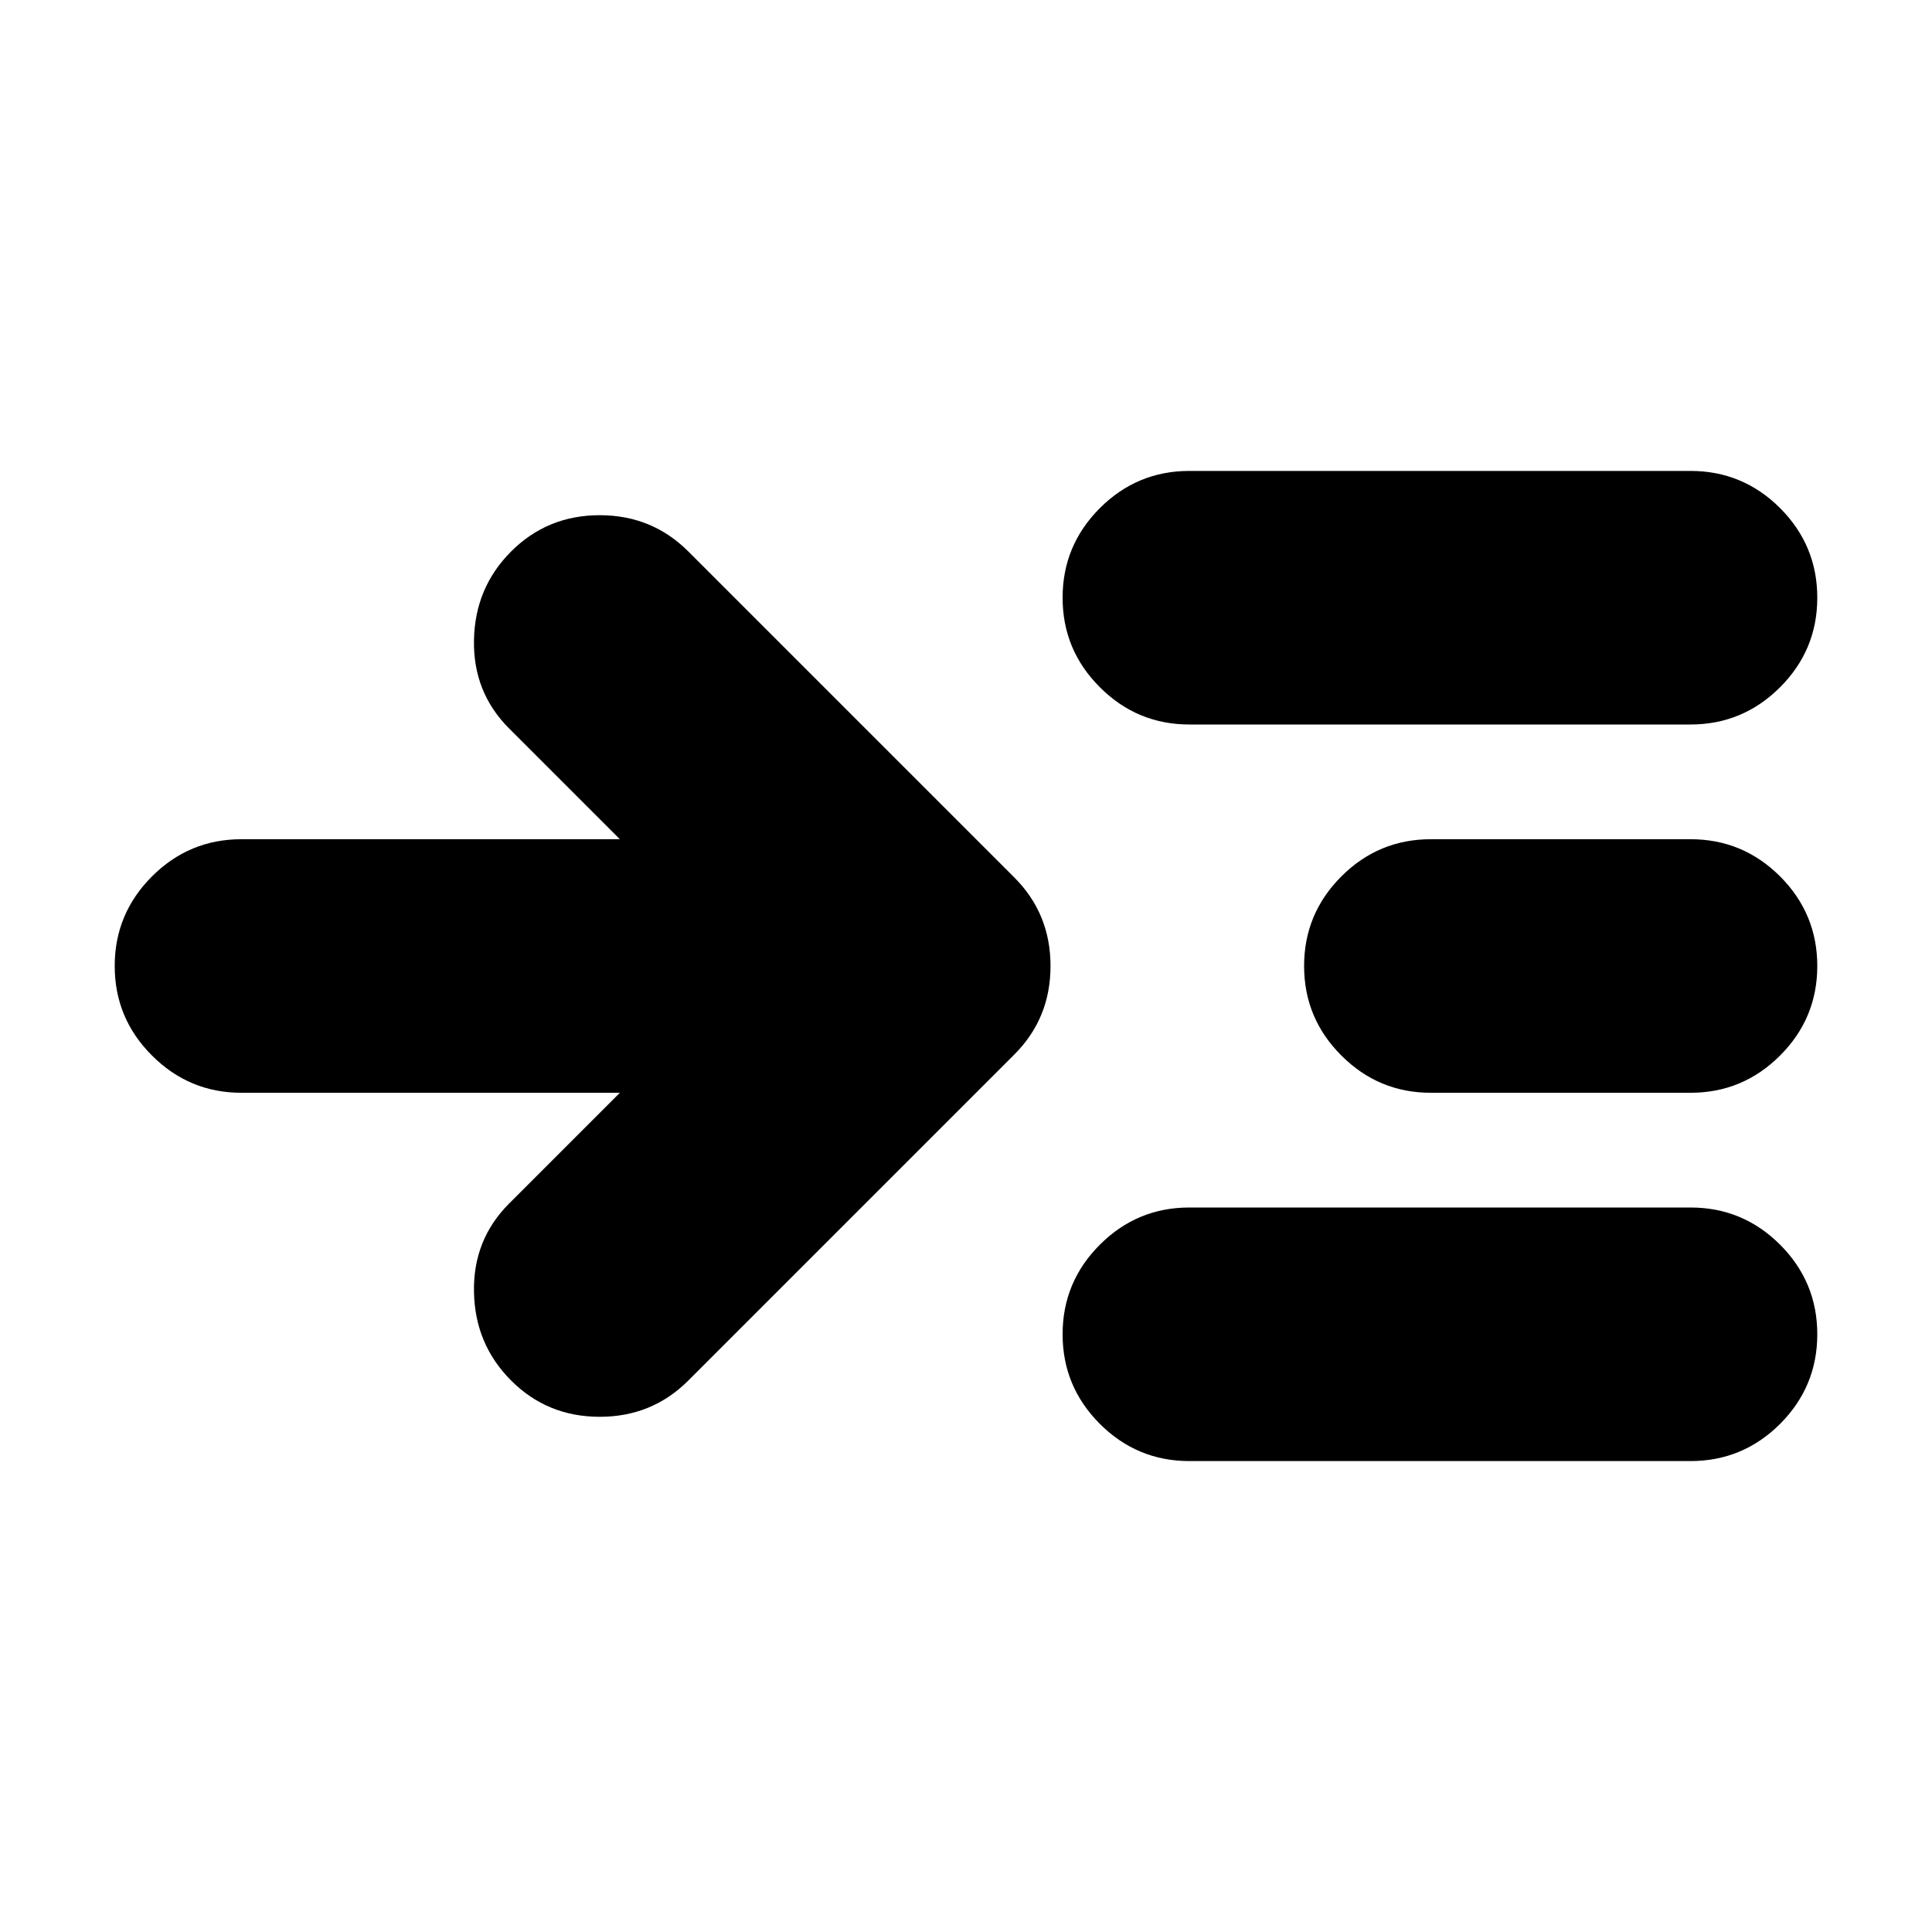 <svg xmlns="http://www.w3.org/2000/svg" height="24" width="24"><path d="M7.7 13.575H3Q2.35 13.575 1.888 13.112Q1.425 12.65 1.425 12Q1.425 11.35 1.888 10.887Q2.35 10.425 3 10.425H7.7L6.325 9.05Q5.875 8.6 5.888 7.95Q5.9 7.3 6.35 6.85Q6.8 6.4 7.45 6.4Q8.1 6.4 8.55 6.85L12.6 10.9Q13.05 11.35 13.05 12Q13.05 12.65 12.6 13.1L8.55 17.15Q8.1 17.6 7.45 17.6Q6.8 17.6 6.35 17.15Q5.9 16.7 5.888 16.05Q5.875 15.4 6.325 14.95ZM14.775 9Q14.125 9 13.663 8.537Q13.2 8.075 13.2 7.425Q13.2 6.775 13.663 6.312Q14.125 5.85 14.775 5.85H21Q21.65 5.85 22.113 6.312Q22.575 6.775 22.575 7.425Q22.575 8.075 22.113 8.537Q21.65 9 21 9ZM14.775 18.15Q14.125 18.15 13.663 17.688Q13.2 17.225 13.2 16.575Q13.2 15.925 13.663 15.462Q14.125 15 14.775 15H21Q21.65 15 22.113 15.462Q22.575 15.925 22.575 16.575Q22.575 17.225 22.113 17.688Q21.65 18.15 21 18.15ZM17.775 13.575Q17.125 13.575 16.663 13.112Q16.2 12.65 16.2 12Q16.2 11.35 16.663 10.887Q17.125 10.425 17.775 10.425H21Q21.65 10.425 22.113 10.887Q22.575 11.35 22.575 12Q22.575 12.65 22.113 13.112Q21.65 13.575 21 13.575Z"/></svg>